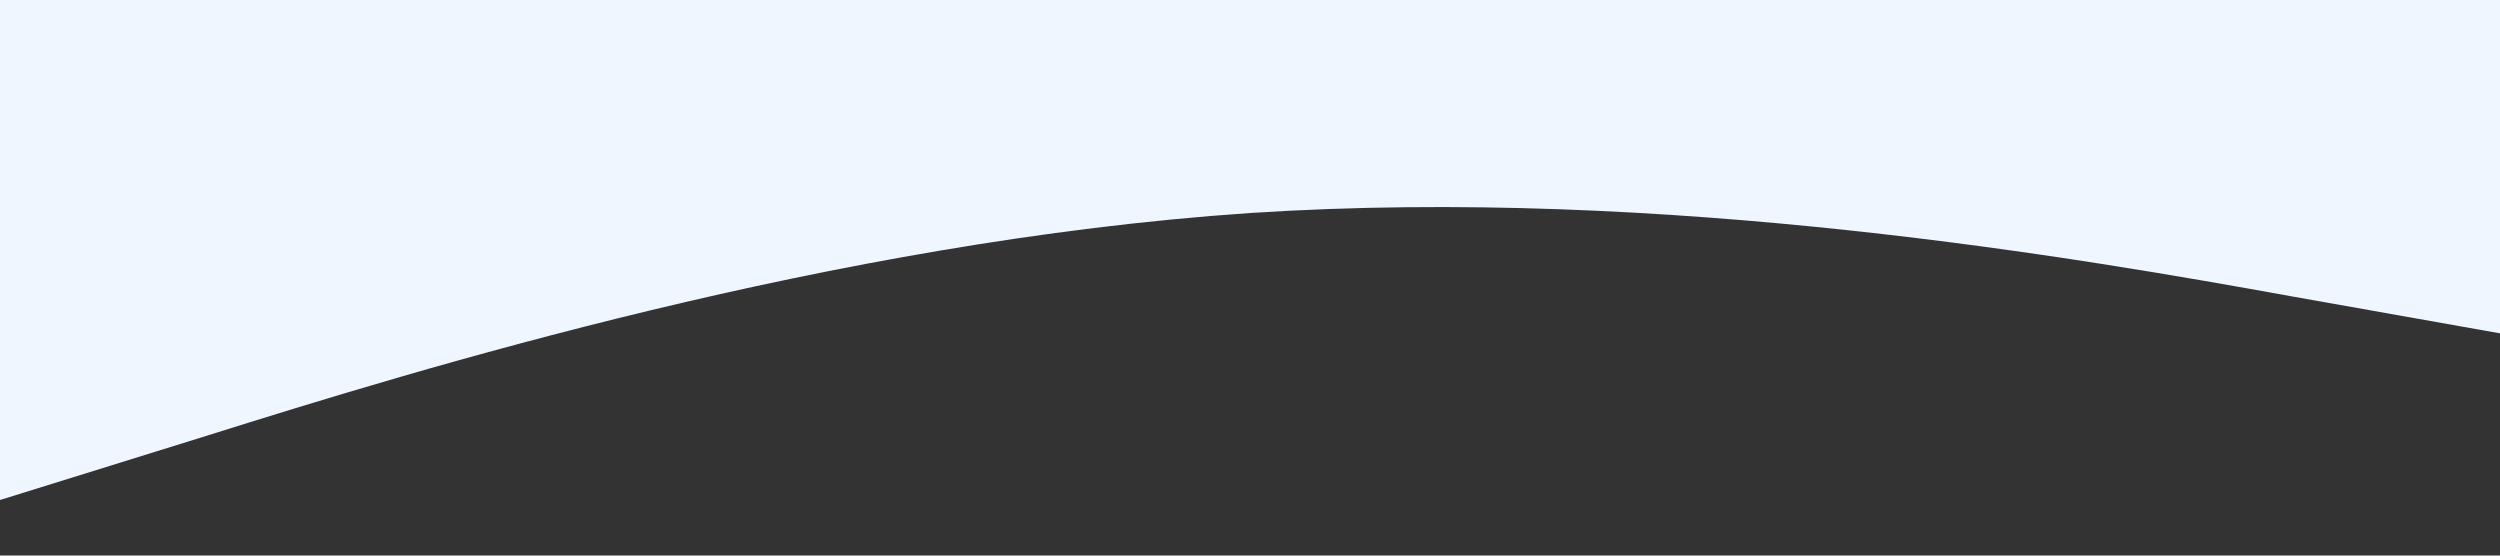 <svg xmlns="http://www.w3.org/2000/svg" viewBox="0 0 1440 320">
  <rect x="0" y="0" width="1440" height="320" fill="#333333" stroke="none"/>
  <path fill="#EFF6FF" fill-opacity="1" d="M0,288L120,250.7C240,213,480,139,720,122.7C960,107,1200,149,1320,170.7L1440,192L1440,0L1320,0C1200,0,960,0,720,0C480,0,240,0,120,0L0,0Z"></path>
</svg>
